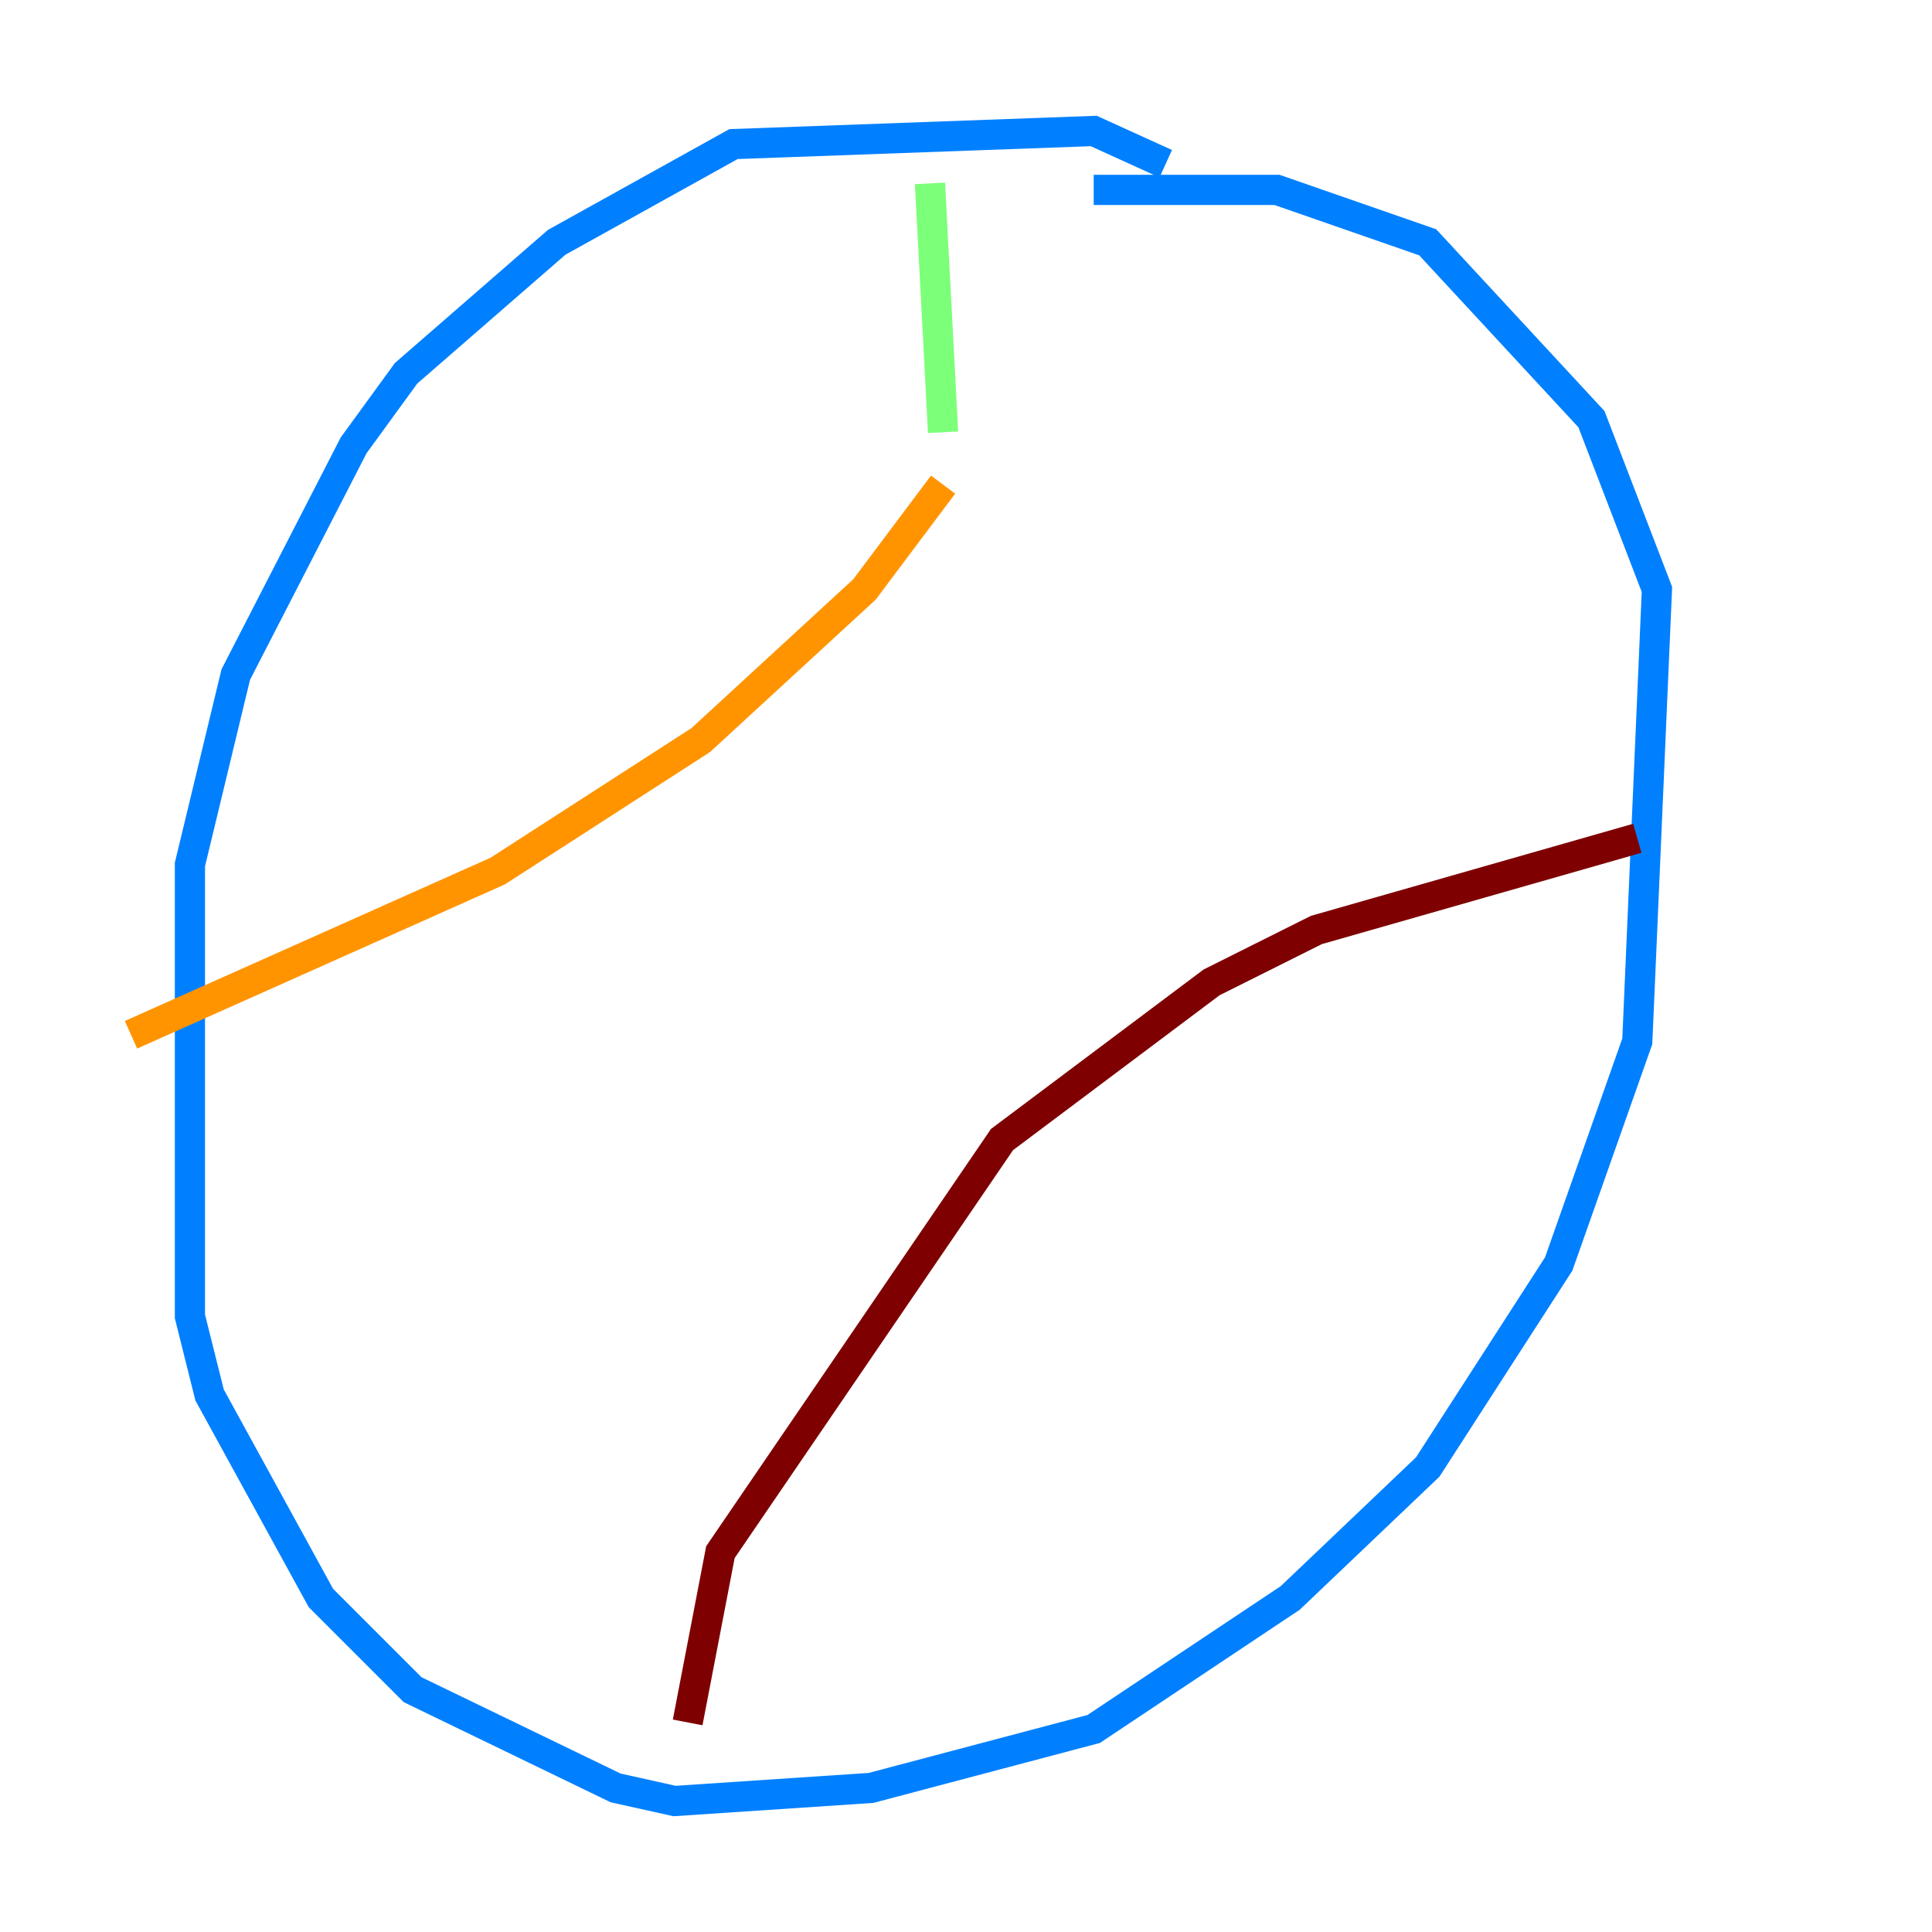 <?xml version="1.0" encoding="utf-8" ?>
<svg baseProfile="tiny" height="128" version="1.2" viewBox="0,0,128,128" width="128" xmlns="http://www.w3.org/2000/svg" xmlns:ev="http://www.w3.org/2001/xml-events" xmlns:xlink="http://www.w3.org/1999/xlink"><defs /><polyline fill="none" points="84.61,32.108 84.61,32.108" stroke="#00007f" stroke-width="2" /><polyline fill="none" points="77.234,10.848 72.461,8.678 48.597,9.546 36.881,16.054 26.902,24.732 23.43,29.505 15.62,44.691 12.583,57.275 12.583,87.214 13.885,92.42 21.261,105.871 27.336,111.946 40.786,118.454 44.691,119.322 57.709,118.454 72.461,114.549 85.478,105.871 94.59,97.193 103.268,83.742 108.475,68.99 109.776,39.051 105.437,27.77 94.59,16.054 84.61,12.583 72.461,12.583" stroke="#0080ff" stroke-width="2" /><polyline fill="none" points="61.614,12.149 62.481,28.637" stroke="#7cff79" stroke-width="2" /><polyline fill="none" points="62.481,32.108 57.275,39.051 46.427,49.031 32.976,57.709 8.678,68.556" stroke="#ff9400" stroke-width="2" /><polyline fill="none" points="108.475,55.539 87.214,61.614 80.271,65.085 66.386,75.498 47.729,102.834 45.559,114.115" stroke="#7f0000" stroke-width="2" /></svg>